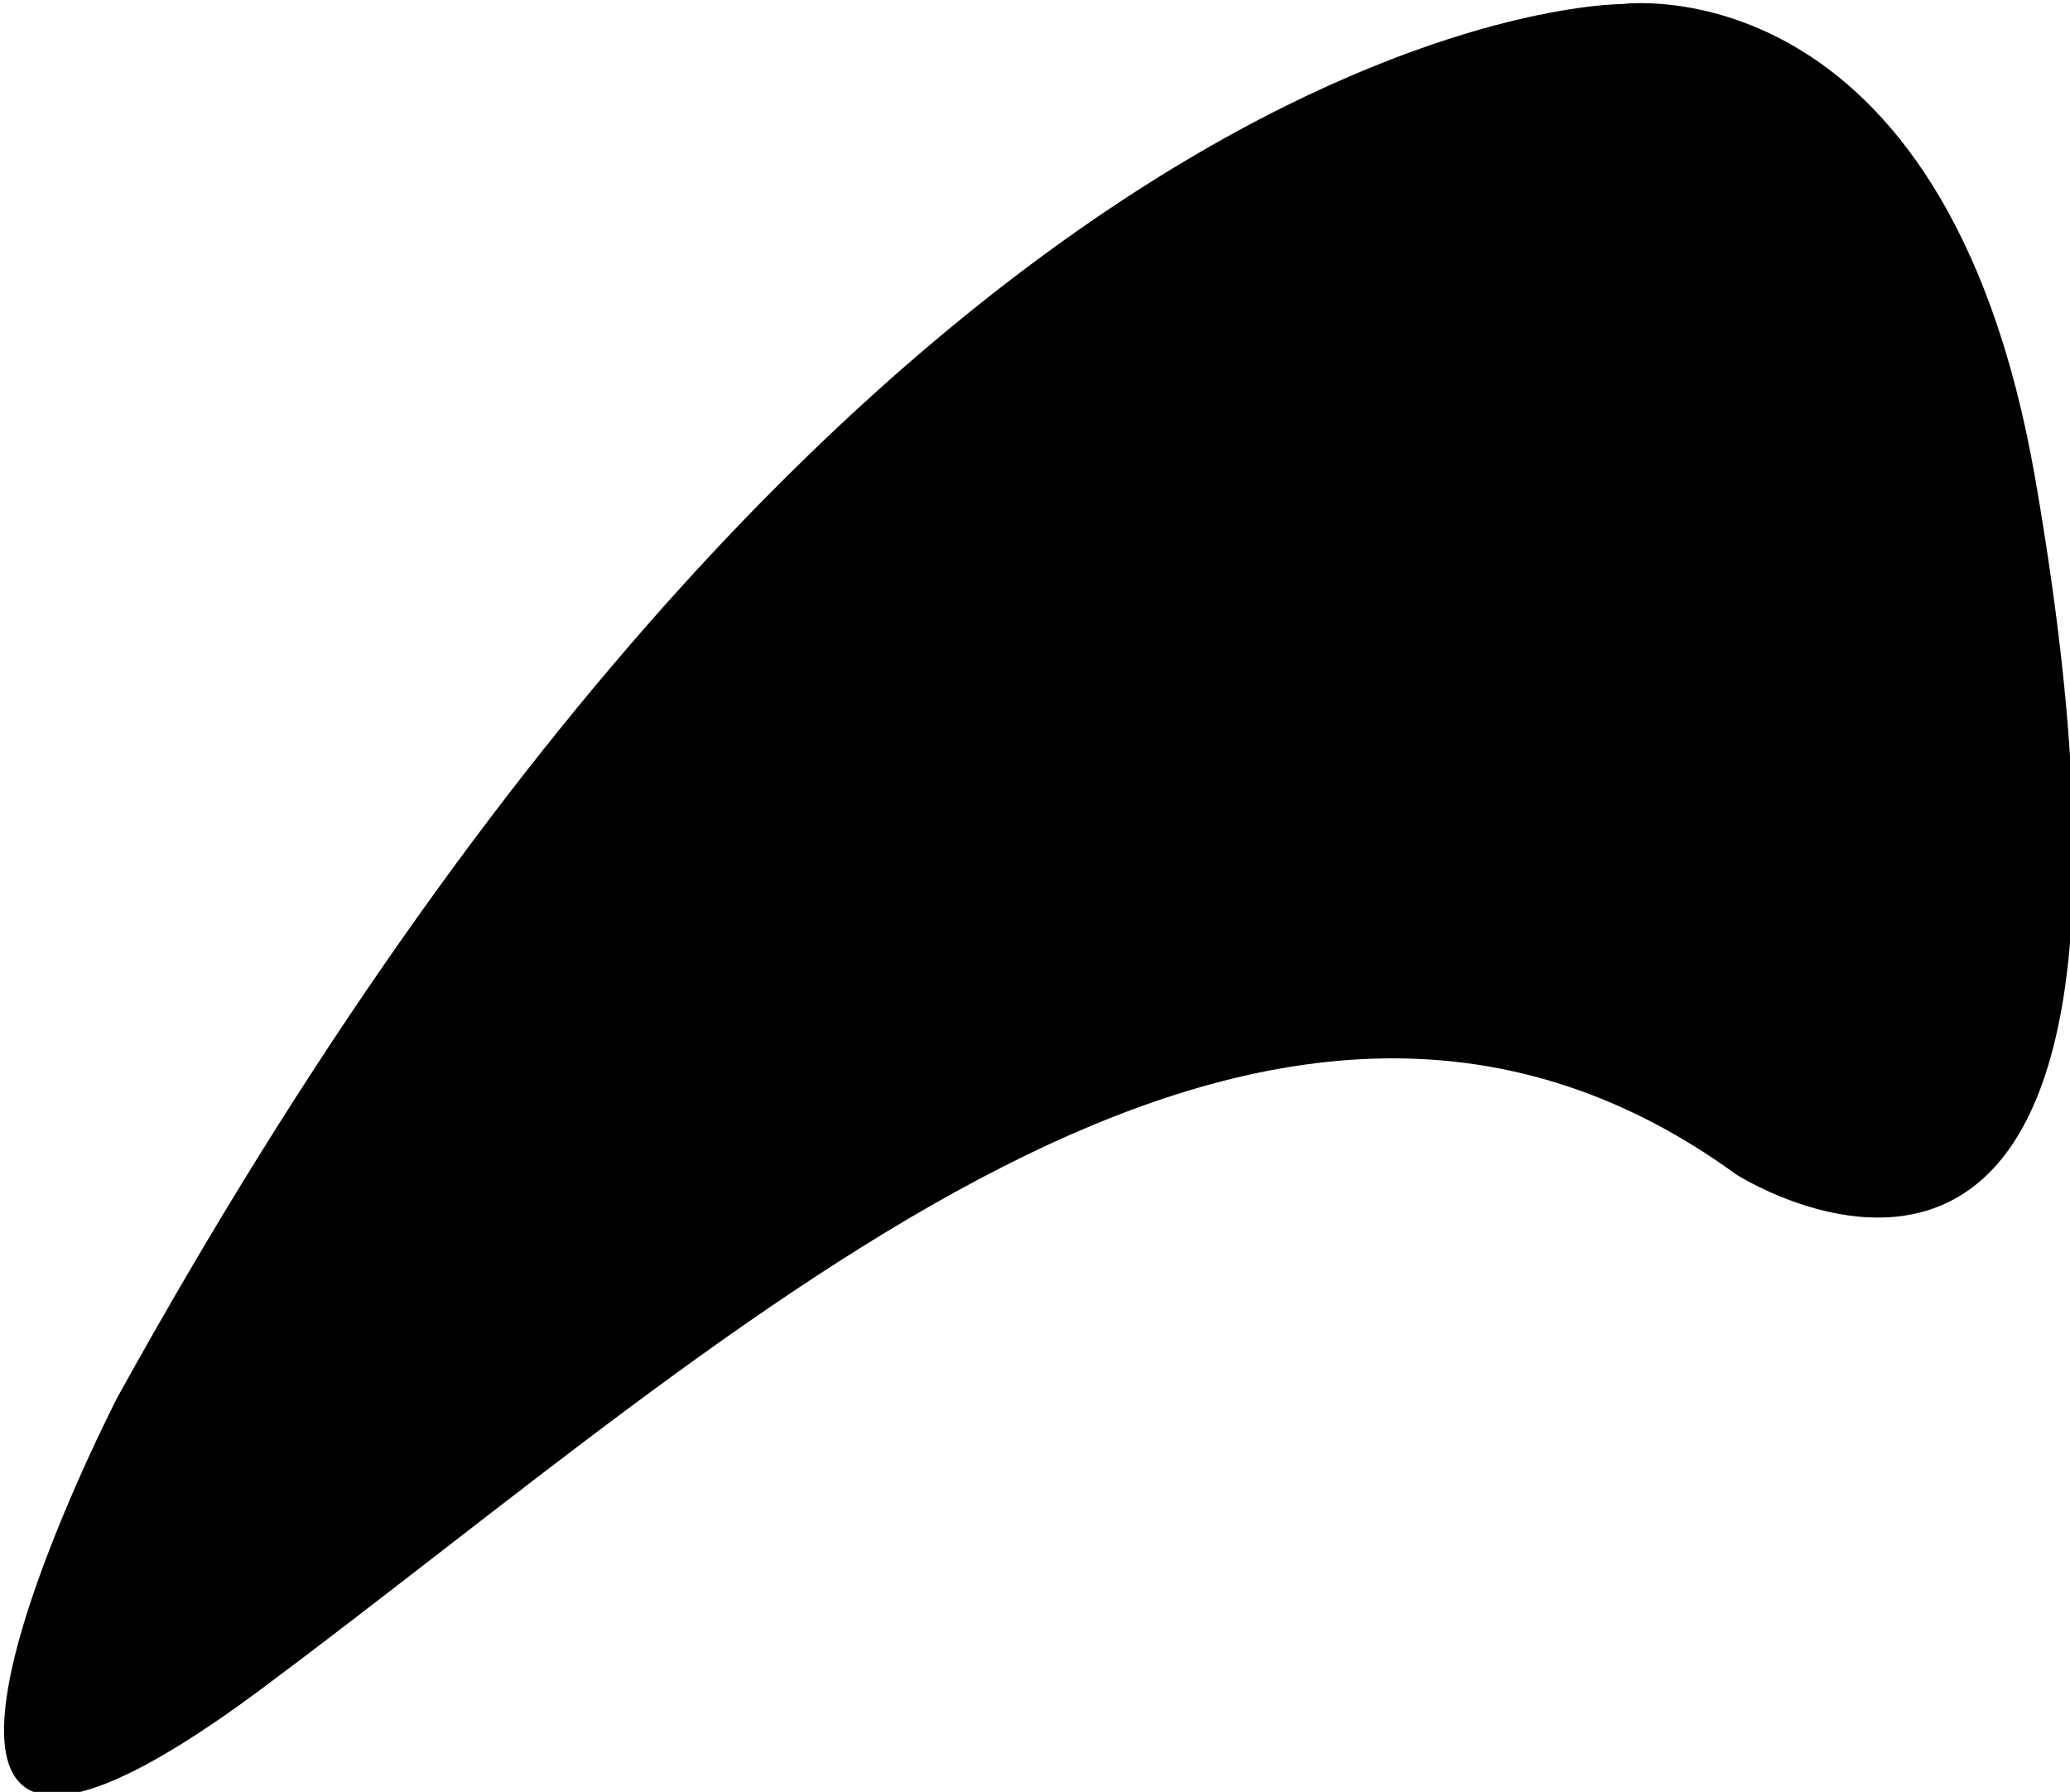 <?xml version="1.0" encoding="UTF-8" standalone="no"?>
<!-- Created with Inkscape (http://www.inkscape.org/) -->

<svg
   width="27.956mm"
   height="24.197mm"
   viewBox="0 0 27.956 24.197"
   version="1.1"
   id="svg1"
   sodipodi:docname="Lmus.svg"
   inkscape:version="1.3.2 (091e20e, 2023-11-25)"
   xmlns:inkscape="http://www.inkscape.org/namespaces/inkscape"
   xmlns:sodipodi="http://sodipodi.sourceforge.net/DTD/sodipodi-0.dtd"
   xmlns="http://www.w3.org/2000/svg"
   xmlns:svg="http://www.w3.org/2000/svg">
  <sodipodi:namedview
     id="namedview1"
     pagecolor="#ffffff"
     bordercolor="#000000"
     borderopacity="0.25"
     inkscape:showpageshadow="2"
     inkscape:pageopacity="0.0"
     inkscape:pagecheckerboard="0"
     inkscape:deskcolor="#d1d1d1"
     inkscape:document-units="mm"
     inkscape:zoom="2.5806073"
     inkscape:cx="52.700773"
     inkscape:cy="45.725671"
     inkscape:window-width="728"
     inkscape:window-height="847"
     inkscape:window-x="720"
     inkscape:window-y="25"
     inkscape:window-maximized="0"
     inkscape:current-layer="svg1" />
  <defs
     id="defs1" />
  <g
     id="layer1"
     transform="matrix(-1,0,0,1,149.613,-125.626)">
    <g
       style="fill:#000000"
       id="g40"
       transform="matrix(1.165,0,0,1.338,6.516,-25.164)">
      <g
         id="g4"
         transform="matrix(-1.508,0,0,1.508,146.84,32.063)">
        <g
           id="g3"
           transform="translate(2.665,5.681)">
          <path
             d="m 25.723,47.818 c 0,0 -5.623,-0.03 -11.564,9.325 0,0 -2.571,4.338 1.12,1.943 3.69,-2.396 7.675,-5.746 11.325,-3.435 0,0 3.629,2.024 2.299,-4.654 -0.693,-3.48 -3.18,-3.179 -3.18,-3.179 z"
             id="path3" />
        </g>
      </g>
    </g>
  </g>
</svg>
